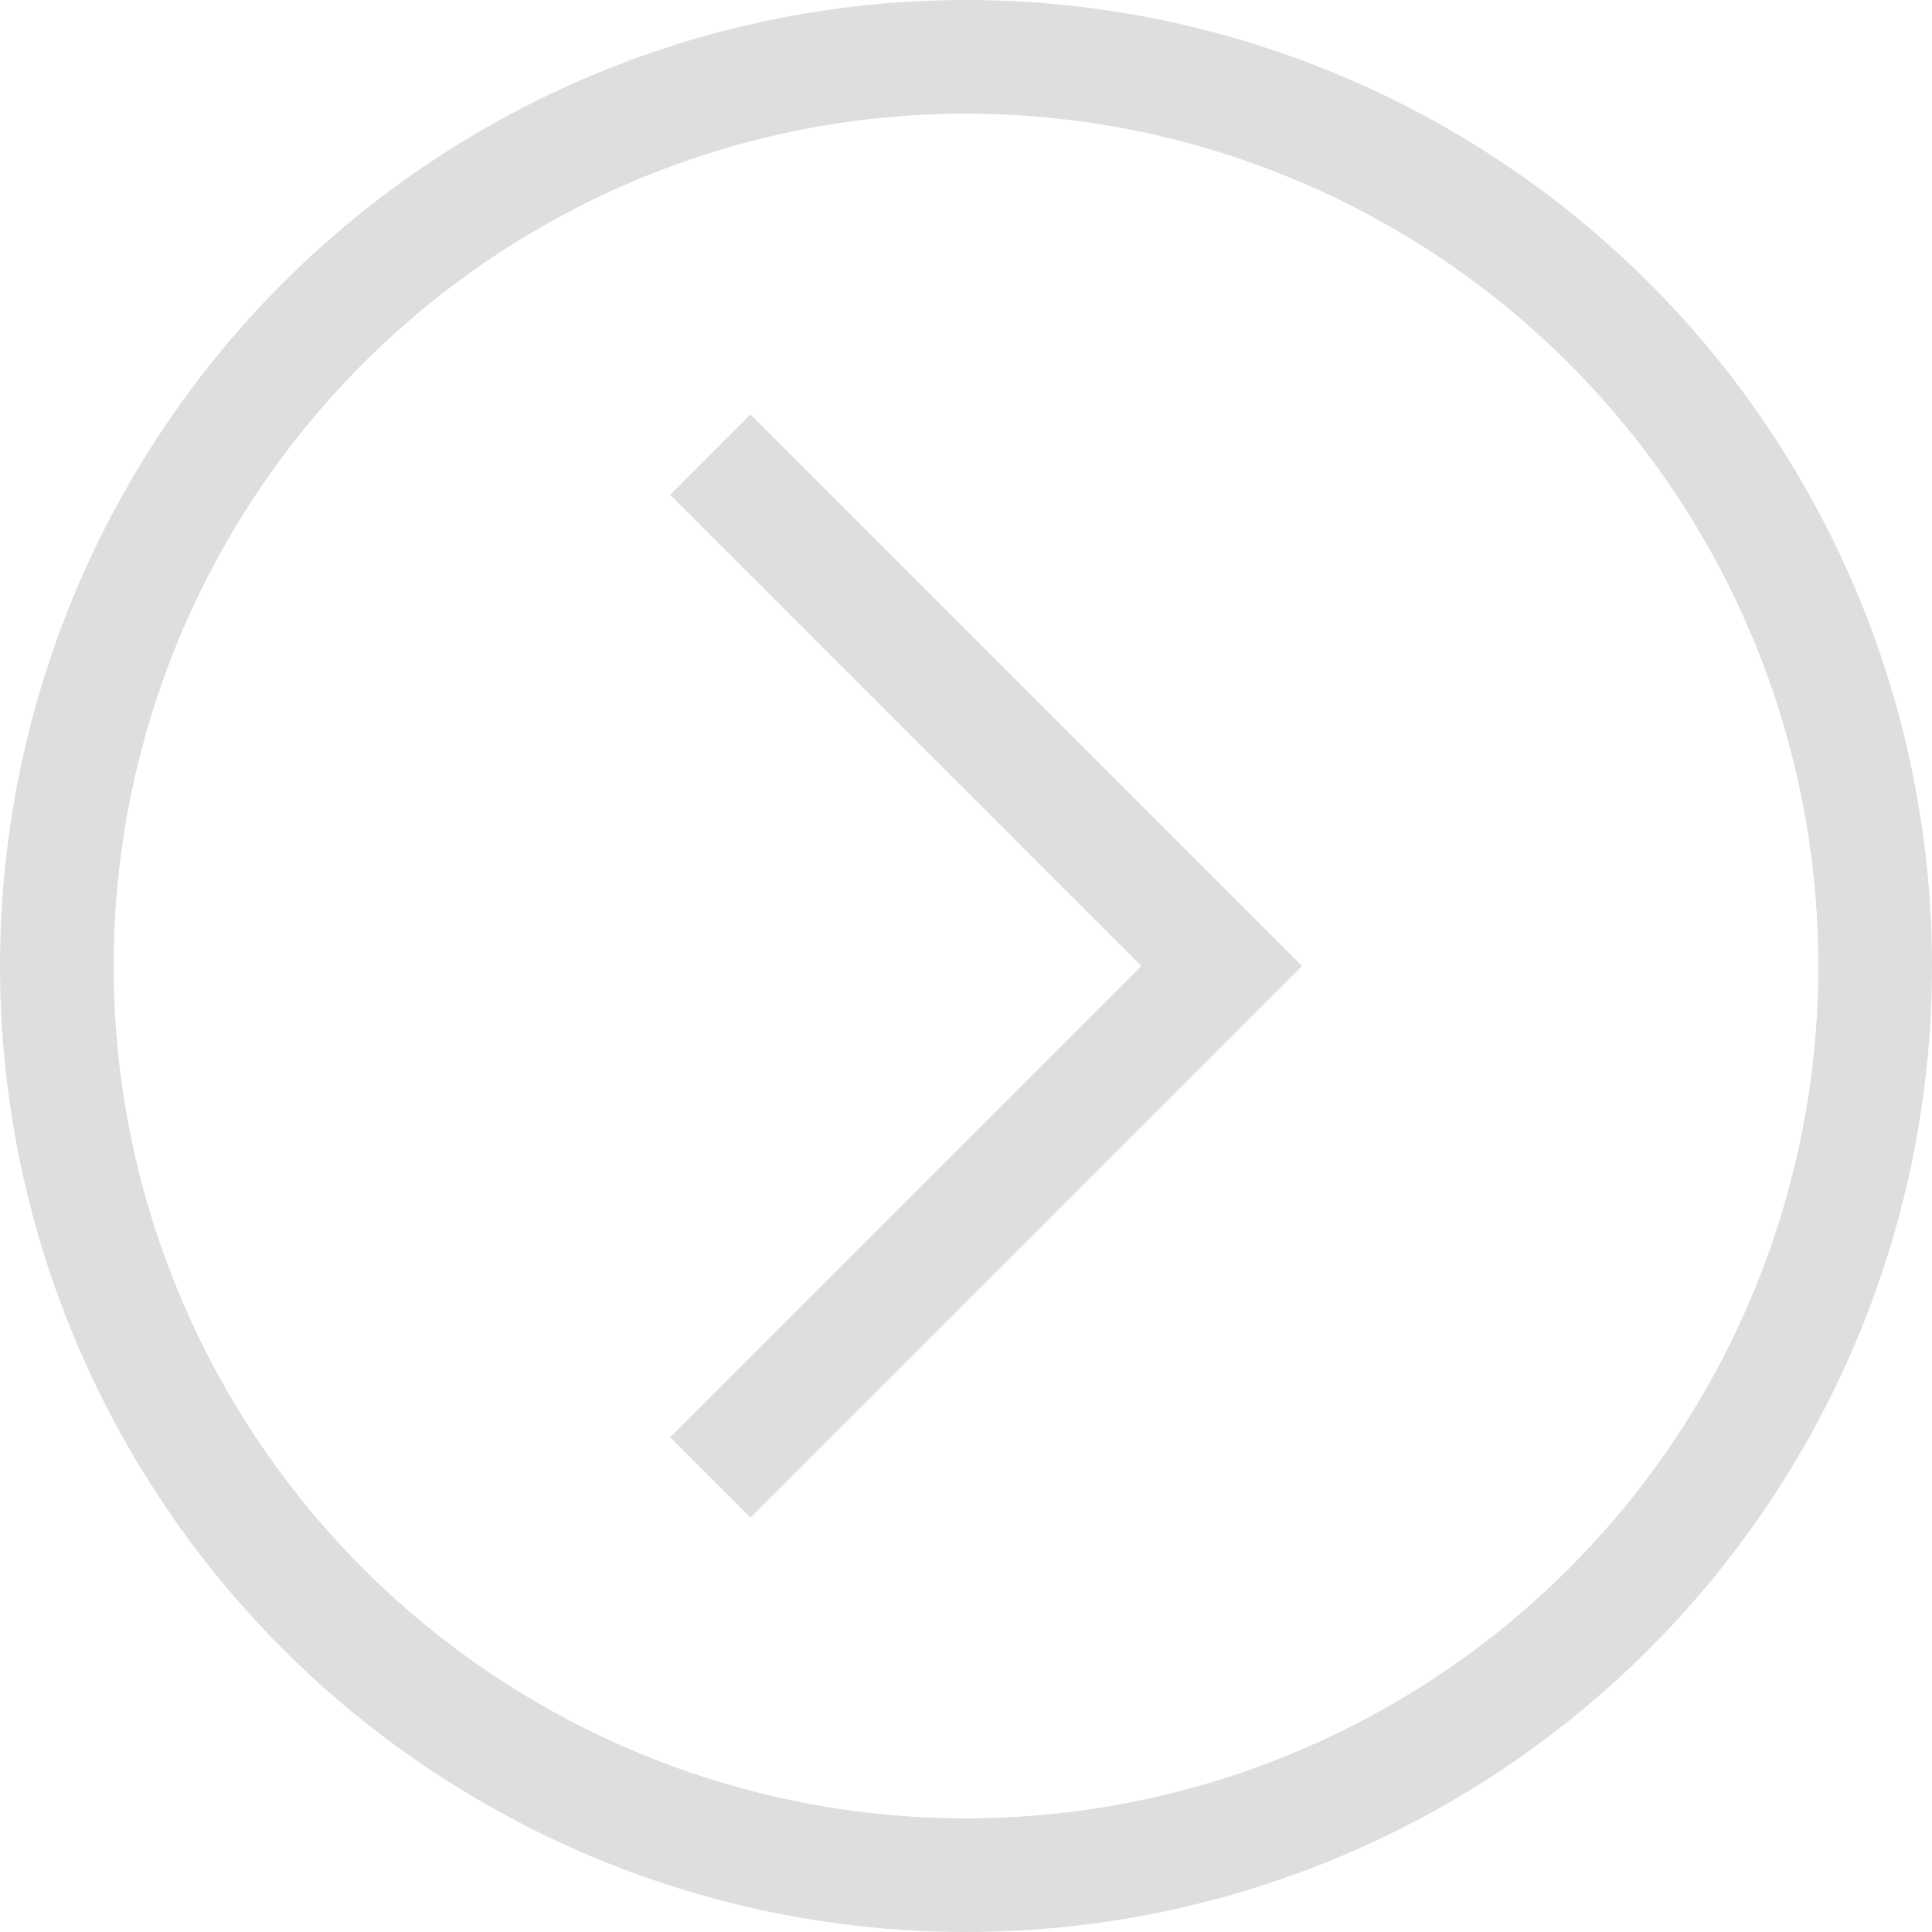 <svg xmlns="http://www.w3.org/2000/svg" viewBox="-18071 -21373 34 34"><defs><style>.cls-1{fill:none;stroke:#dedede;stroke-miterlimit:10;stroke-width:2px}</style></defs><g id="Group_760" data-name="Group 760" transform="rotate(90 1668 -19705)"><circle id="Ellipse_75" data-name="Ellipse 75" class="cls-1" cx="16" cy="16" r="16" transform="translate(1 1)"/><path id="Path_3046" data-name="Path 3046" class="cls-1" d="M8 21.5l9-9 9 9"/></g></svg>